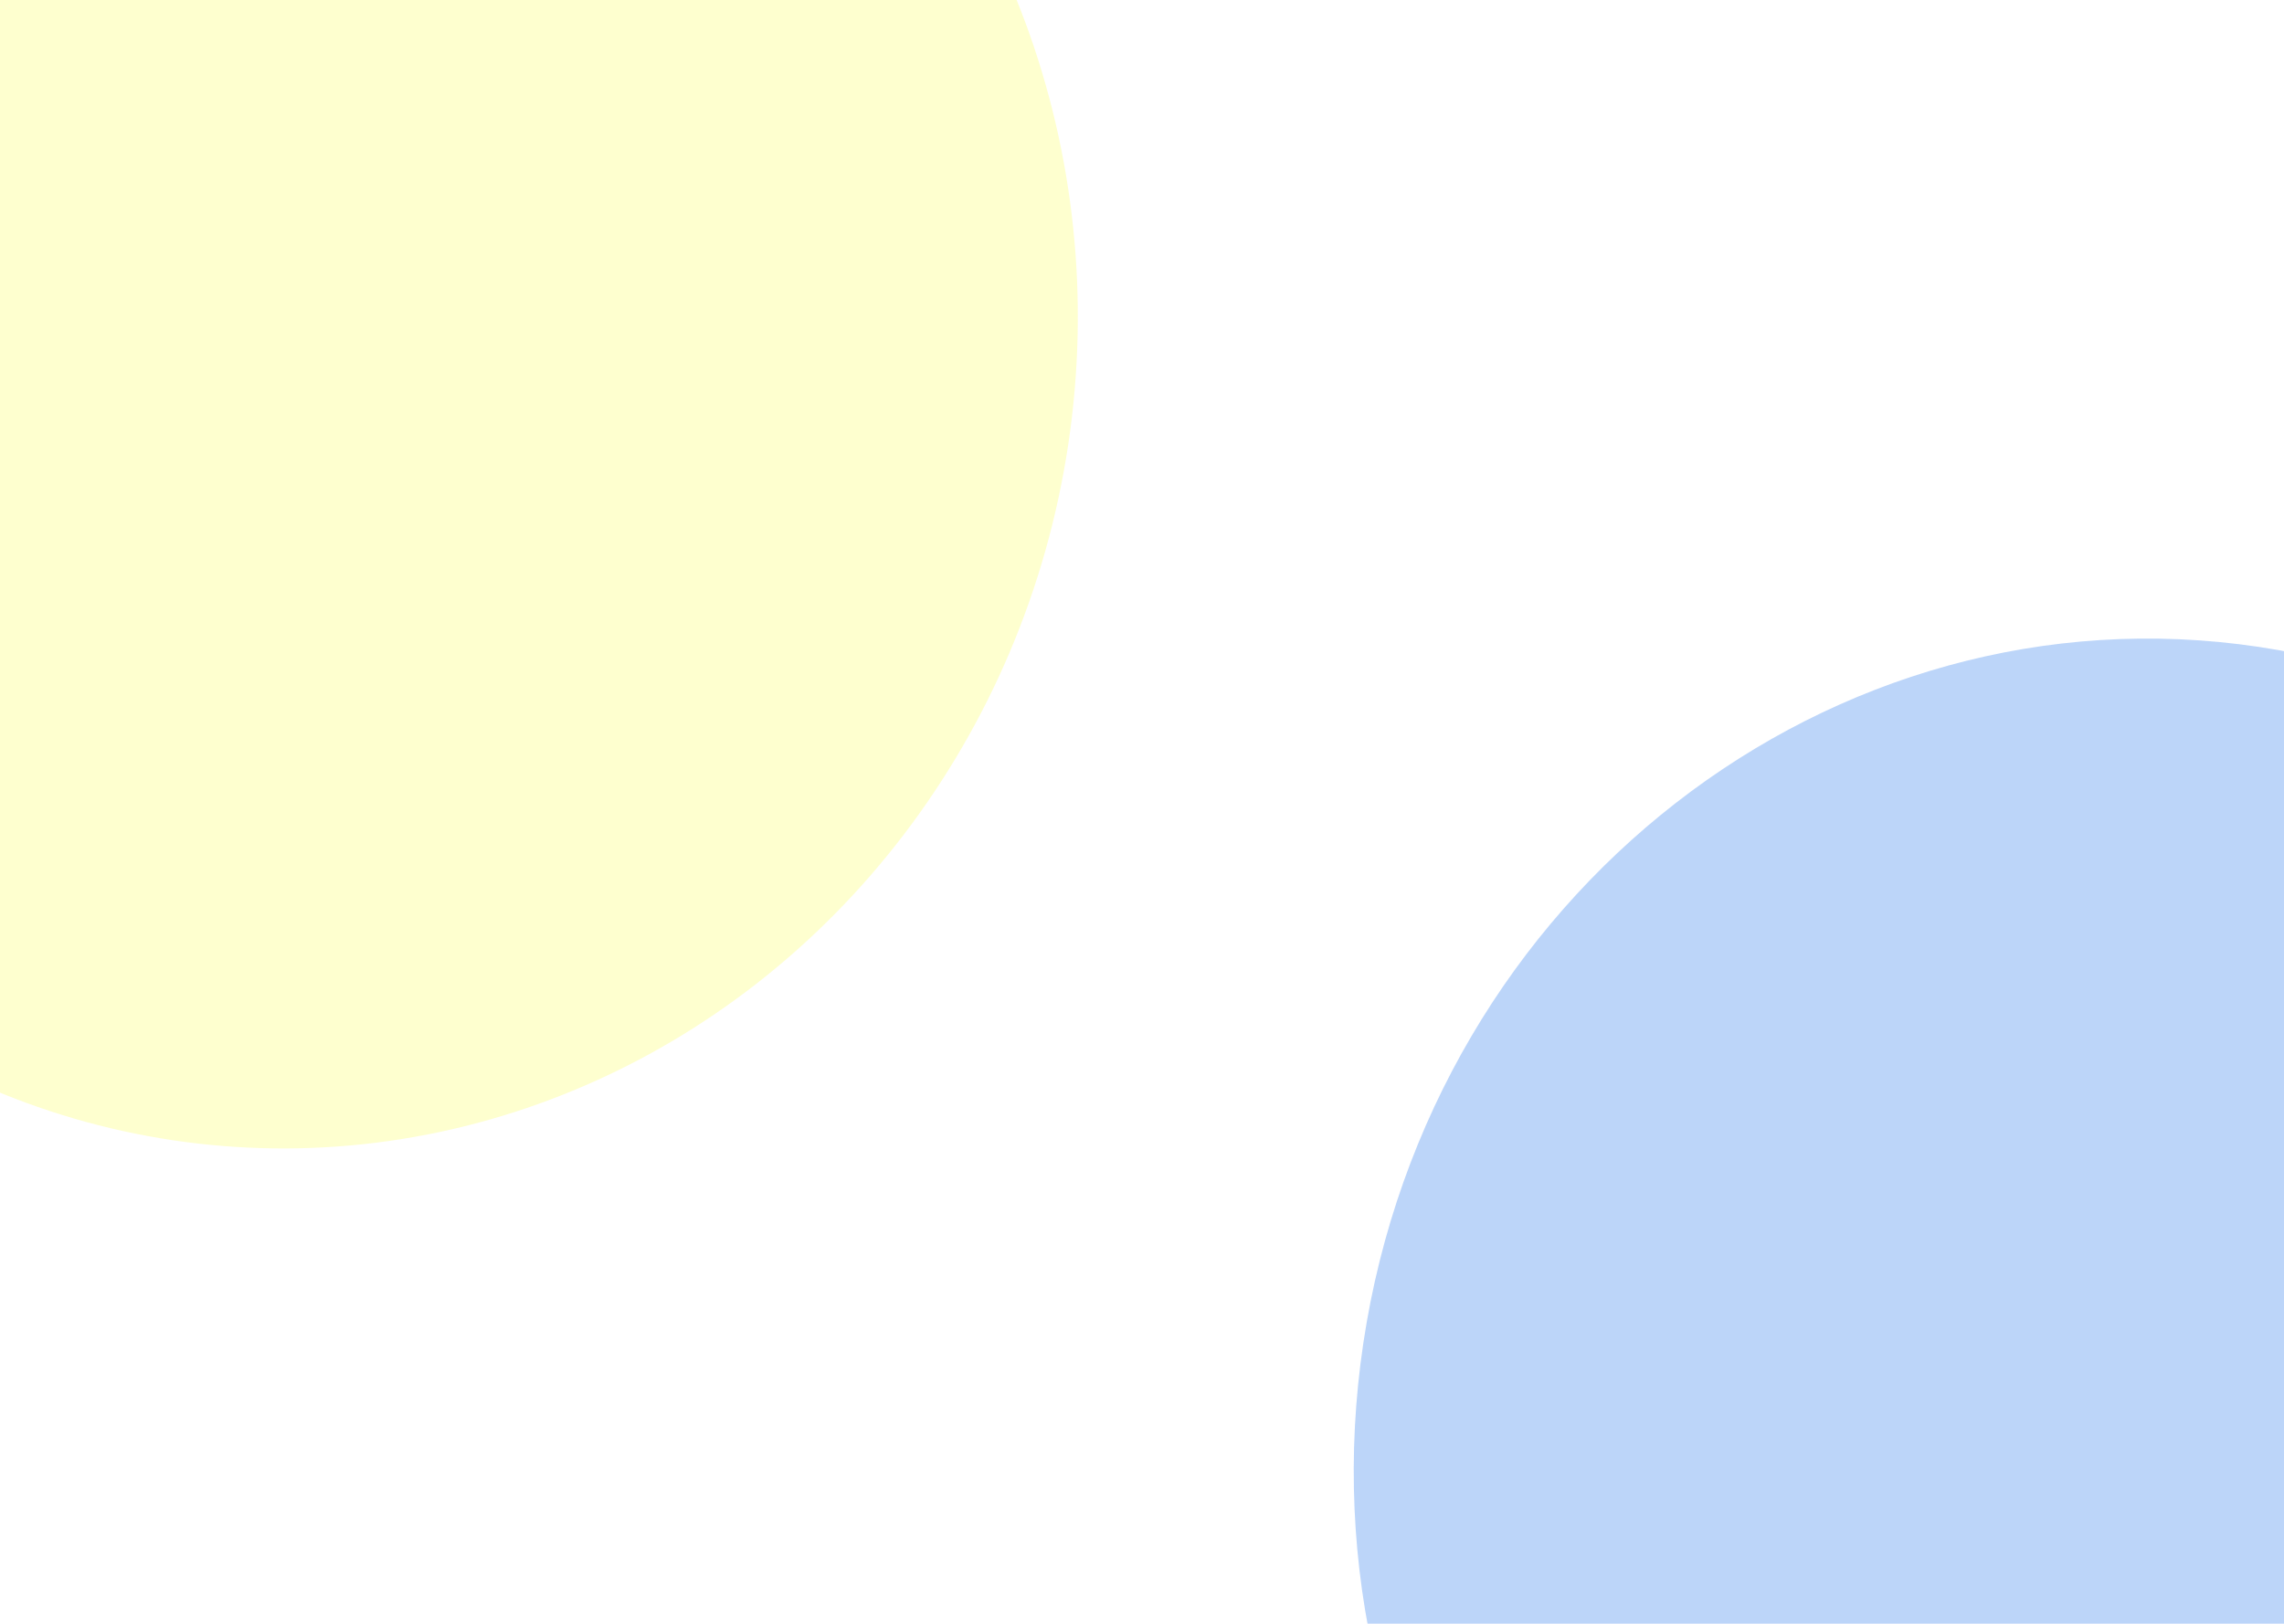 <svg width="1440" height="1024" viewBox="0 0 1440 1024" fill="none" xmlns="http://www.w3.org/2000/svg">
<g clip-path="url(#clip0_12_22)">
<rect width="1440" height="1024" fill="white"/>
<g filter="url(#filter0_f_12_22)">
<ellipse cx="185.542" cy="207" rx="493.434" ry="517.753" transform="rotate(8.5 185.542 207)" fill="#FDFF99" fill-opacity="0.47"/>
</g>
<g filter="url(#filter1_f_12_22)">
<path d="M1835.56 992.934C1793.29 1275.74 1540.54 1472.35 1271.01 1432.07C1001.49 1391.79 817.263 1129.87 859.529 847.066C901.795 564.26 1154.55 367.654 1424.07 407.934C1693.59 448.215 1877.82 710.128 1835.56 992.934Z" fill="#4A8CEF" fill-opacity="0.37"/>
</g>
</g>
<defs>
<filter id="filter0_f_12_22" x="-465.507" y="-467.299" width="1302.1" height="1348.6" filterUnits="userSpaceOnUse" color-interpolation-filters="sRGB">
<feFlood flood-opacity="0" result="BackgroundImageFix"/>
<feBlend mode="normal" in="SourceGraphic" in2="BackgroundImageFix" result="shape"/>
<feGaussianBlur stdDeviation="78.5" result="effect1_foregroundBlur_12_22"/>
</filter>
<filter id="filter1_f_12_22" x="696.493" y="245.701" width="1302.1" height="1348.6" filterUnits="userSpaceOnUse" color-interpolation-filters="sRGB">
<feFlood flood-opacity="0" result="BackgroundImageFix"/>
<feBlend mode="normal" in="SourceGraphic" in2="BackgroundImageFix" result="shape"/>
<feGaussianBlur stdDeviation="78.5" result="effect1_foregroundBlur_12_22"/>
</filter>
<clipPath id="clip0_12_22">
<rect width="1440" height="1024" fill="white"/>
</clipPath>
</defs>
</svg>
